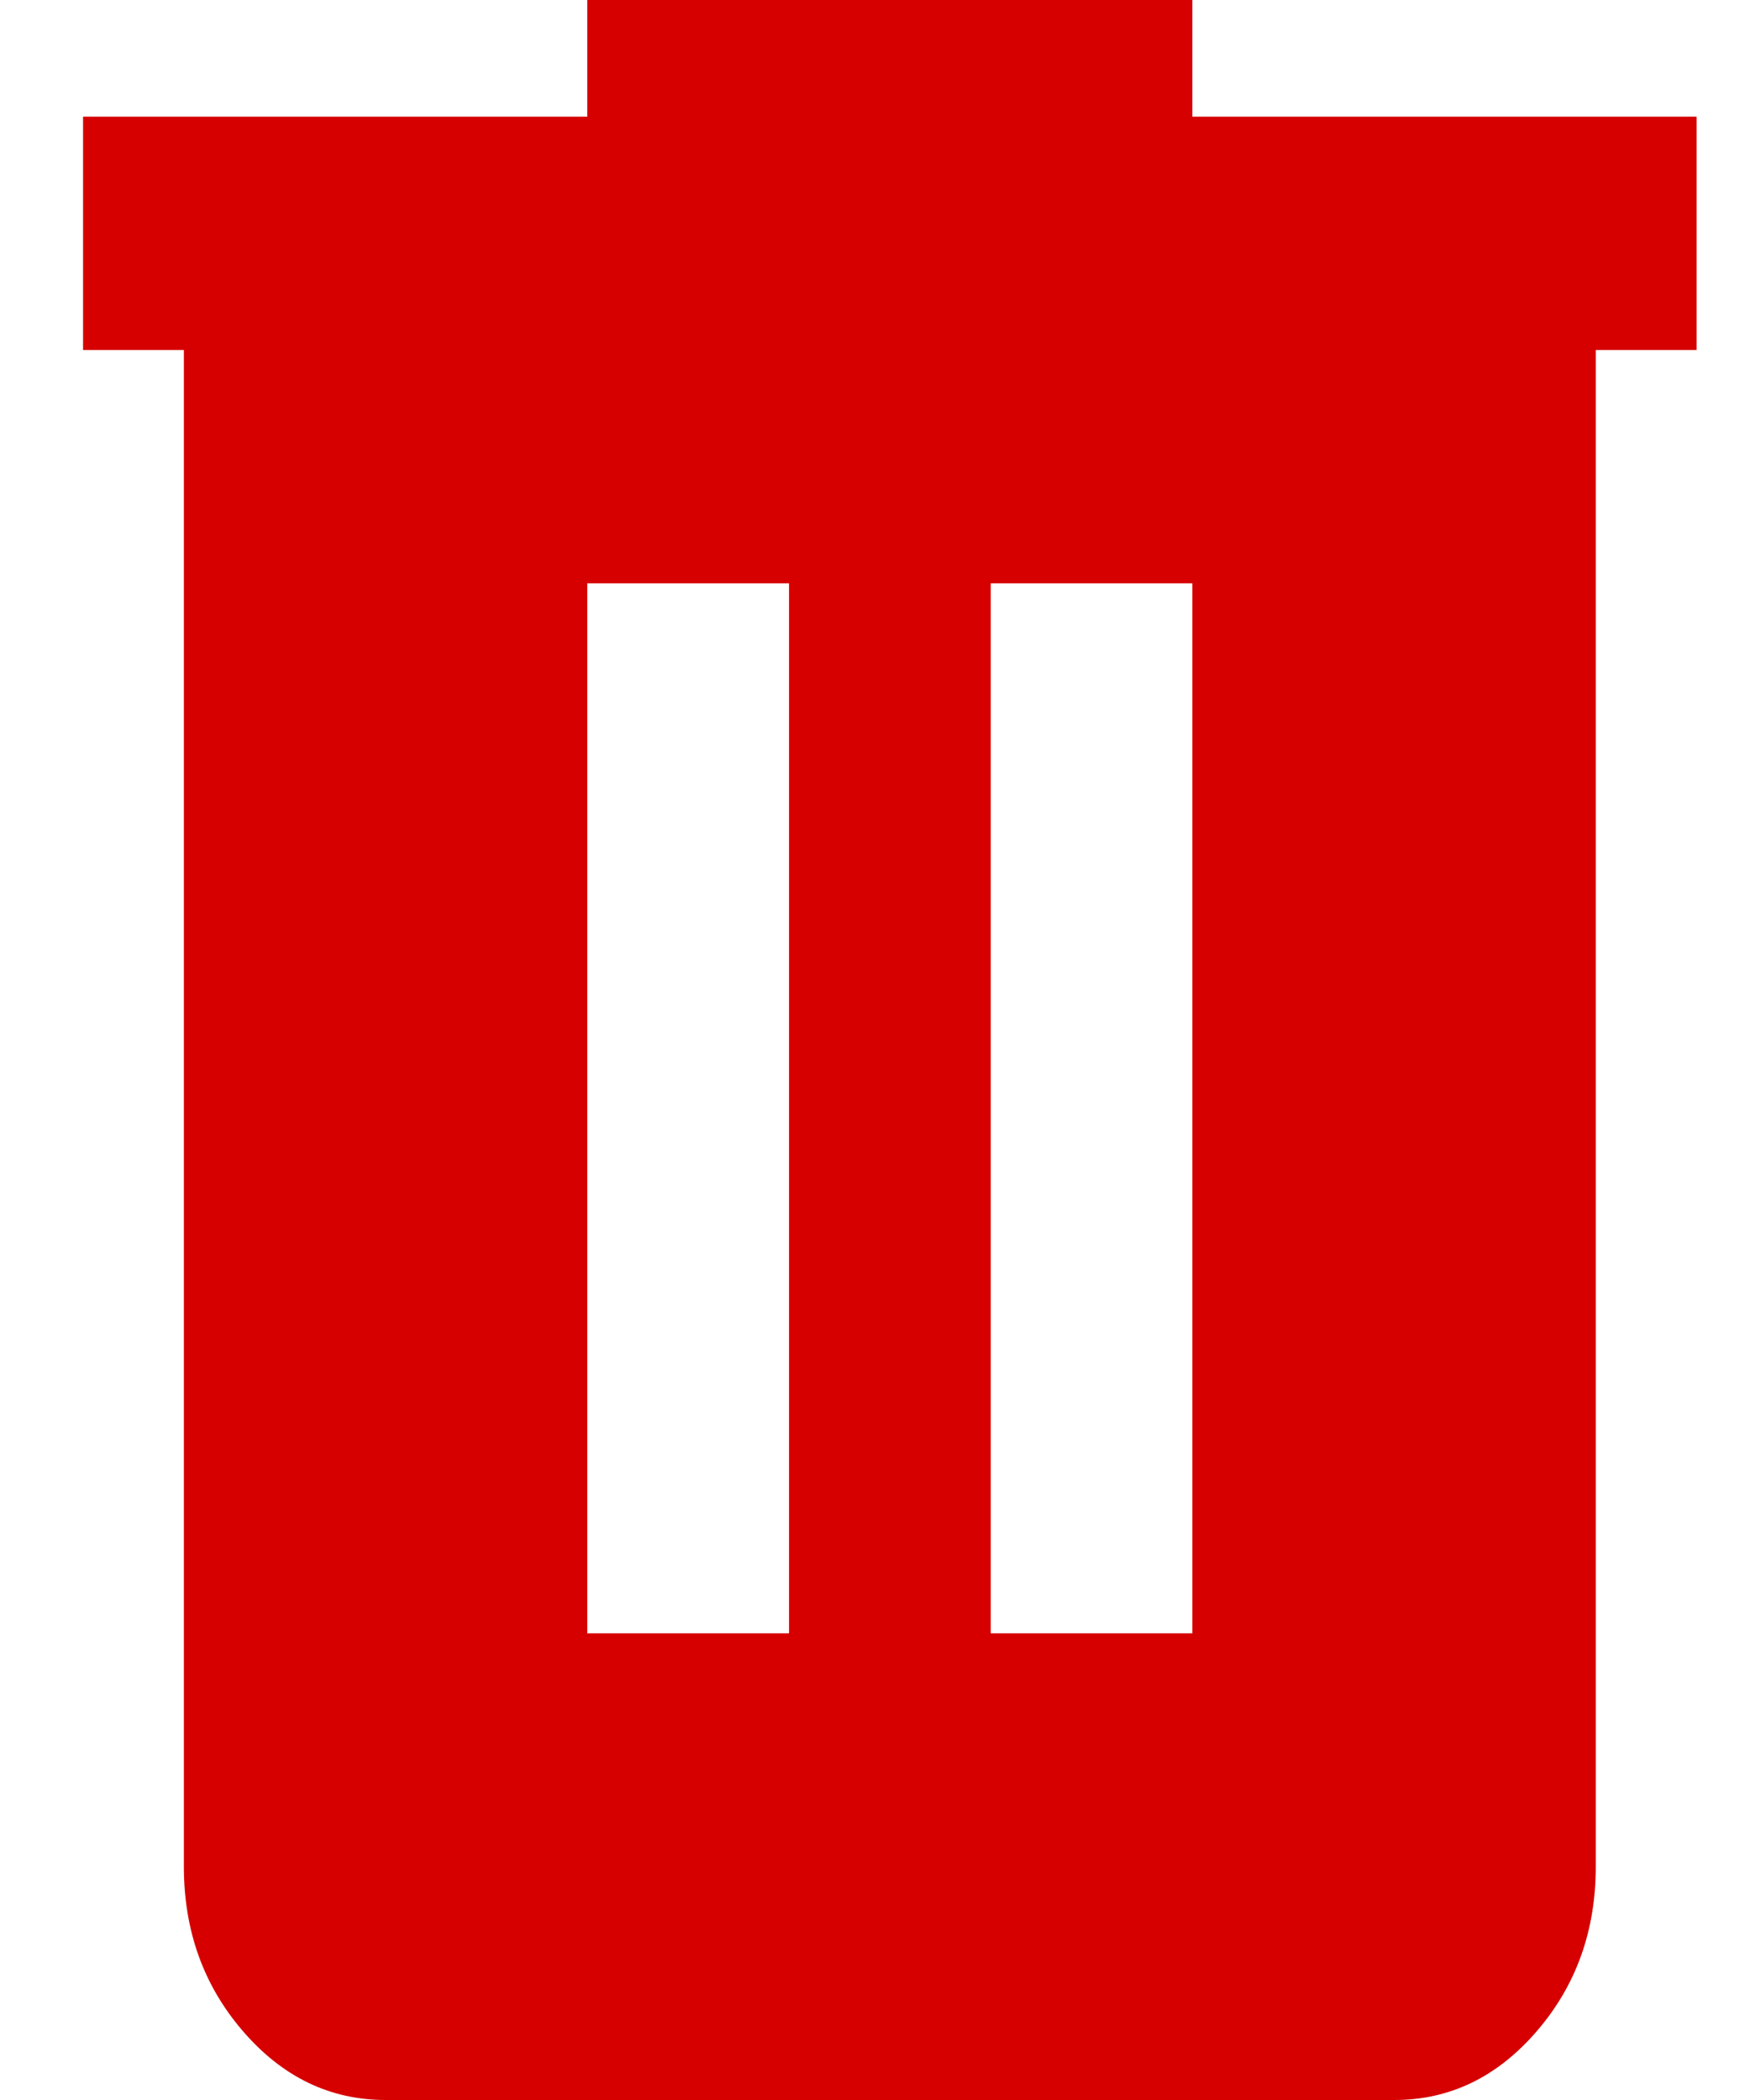 <svg width="15" height="18" viewBox="0 0 15 18" fill="none" xmlns="http://www.w3.org/2000/svg">
<path d="M3.305 18C2.83 18 2.423 17.804 2.084 17.412C1.745 17.02 1.576 16.549 1.576 16V3H0.712V1H5.034V0H10.22V1H14.542V3H13.678V16C13.678 16.55 13.509 17.021 13.17 17.413C12.831 17.805 12.424 18.001 11.949 18H3.305ZM5.034 14H6.763V5H5.034V14ZM8.492 14H10.22V5H8.492V14Z" fill="#D60000"/>
</svg>
